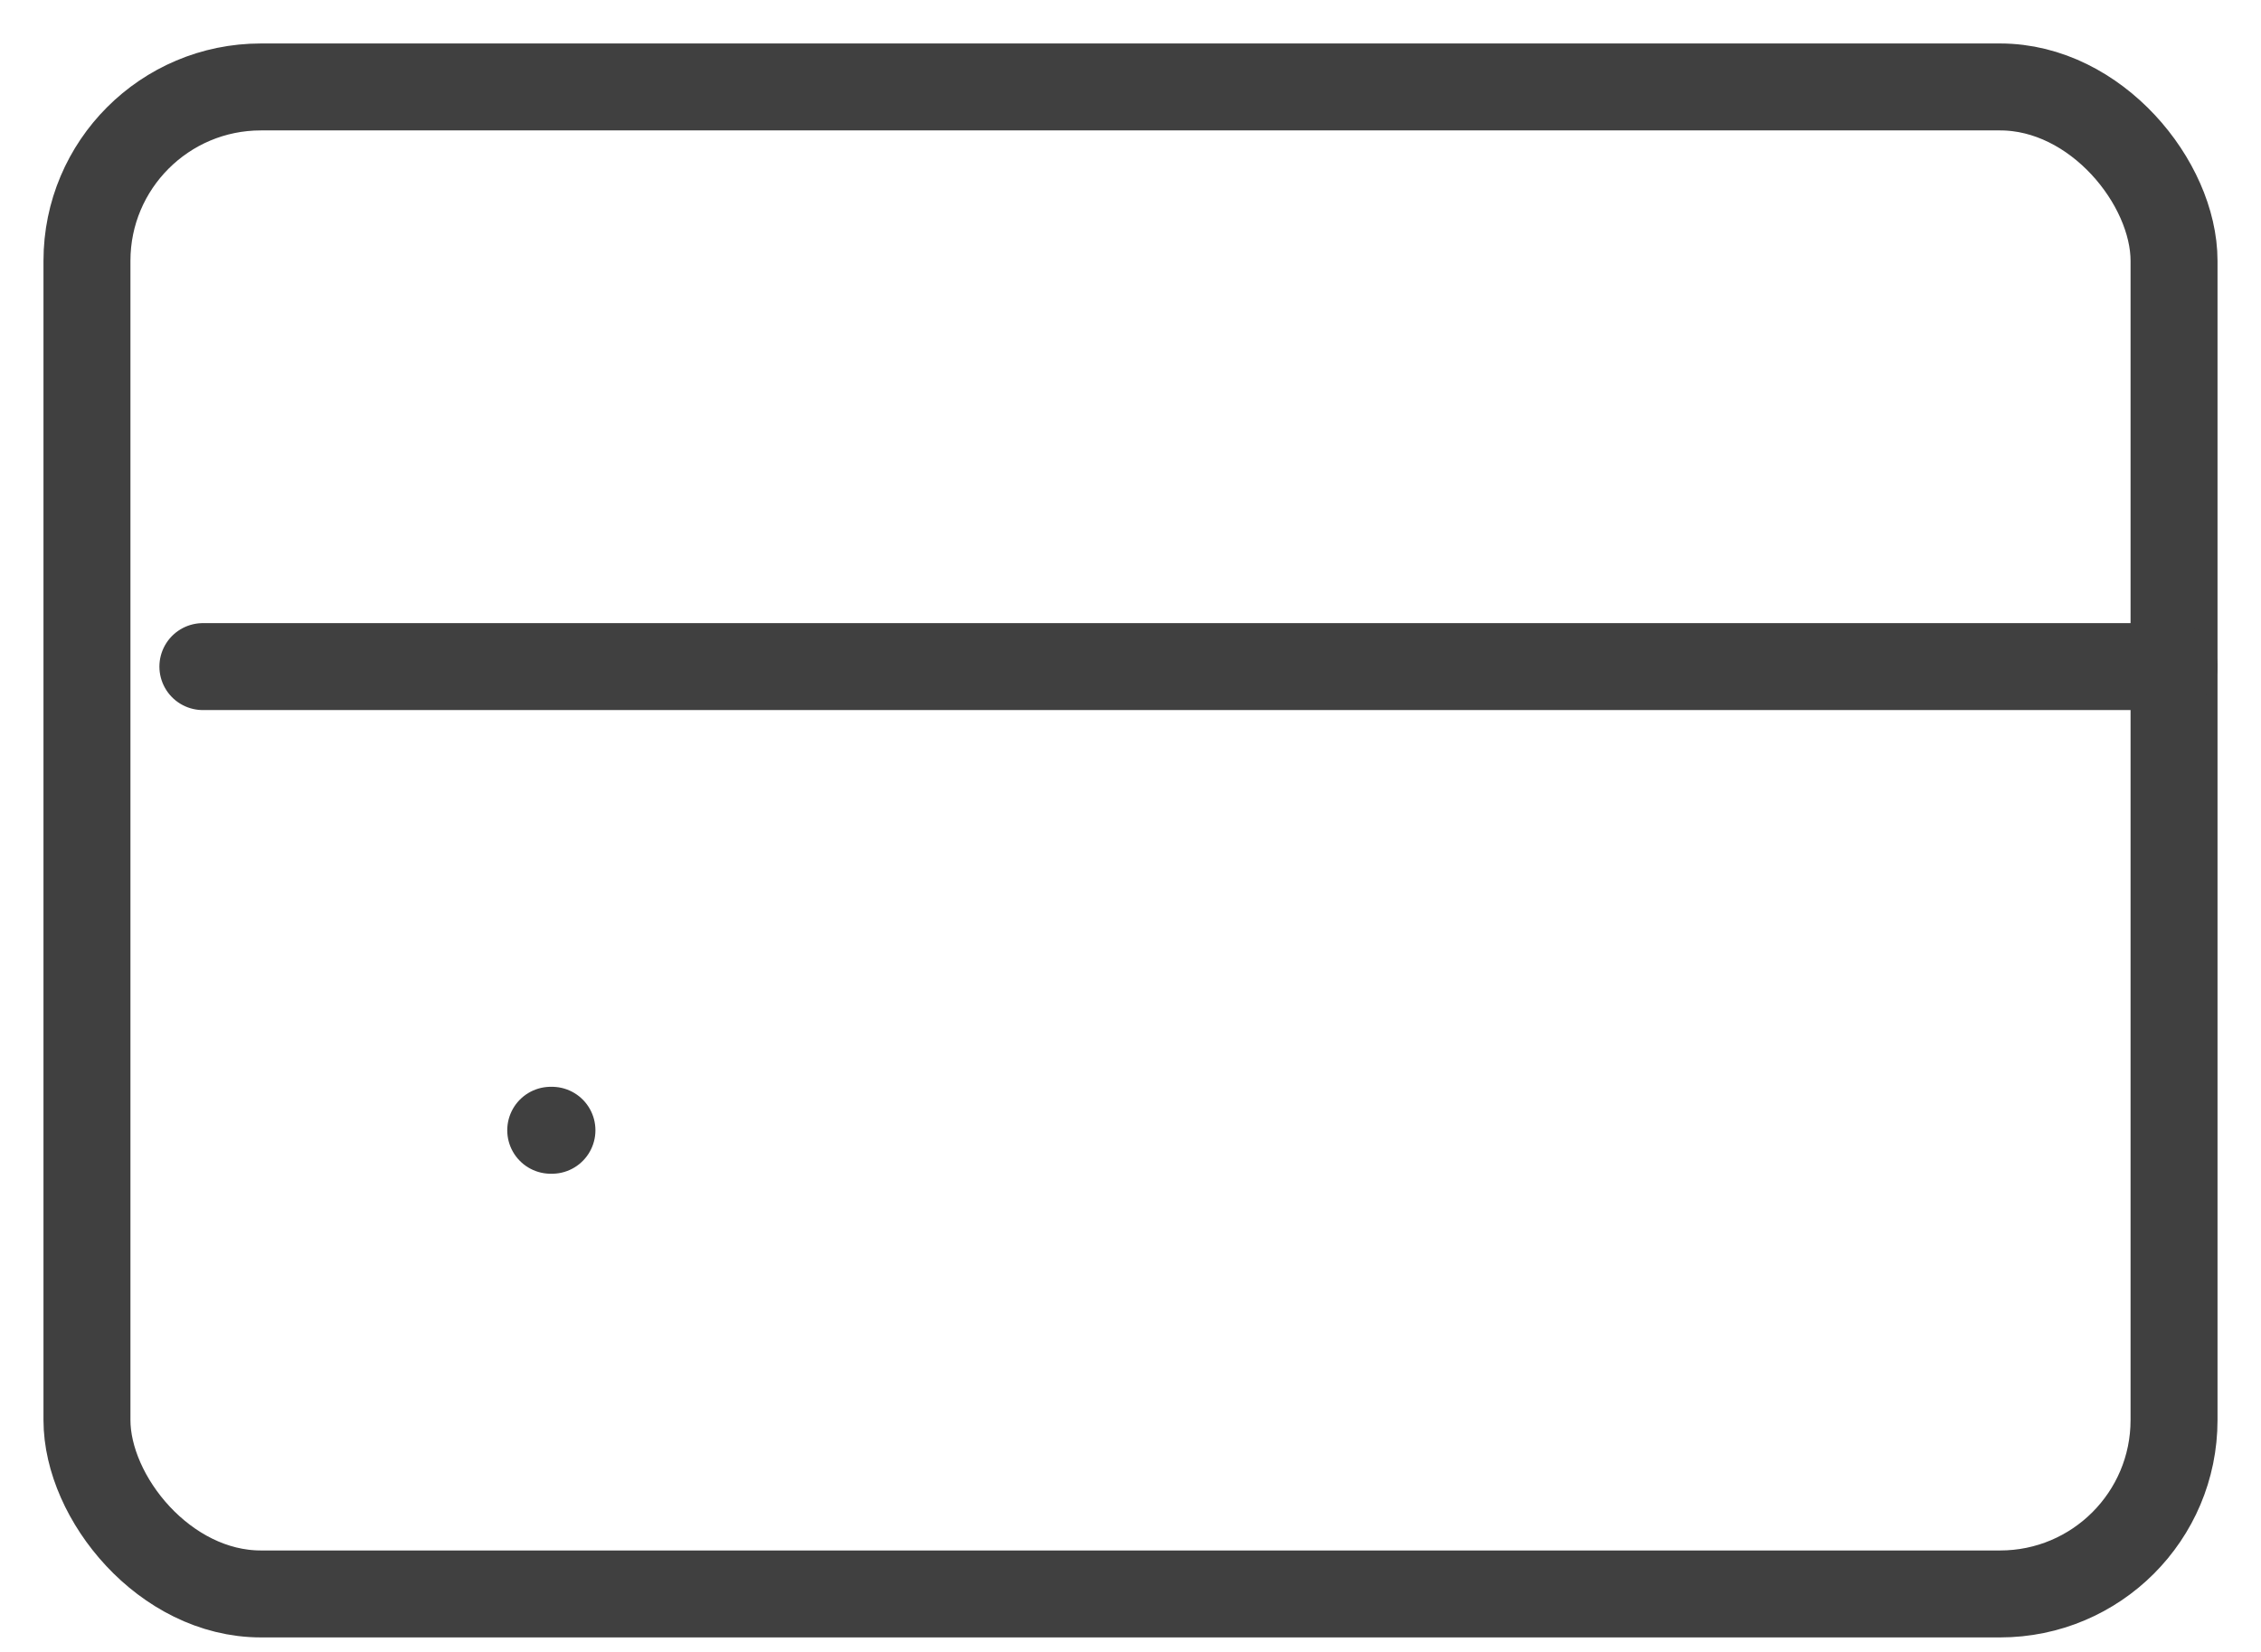<svg width="26" height="19" viewBox="0 0 26 19" fill="none" xmlns="http://www.w3.org/2000/svg">
<rect x="1" y="1" width="24" height="17.333" rx="2" stroke="#404040"/>
<path d="M6.333 13H6.347" stroke="#404040" stroke-linecap="round"/>
<path d="M2.333 7.667H25" stroke="#404040" stroke-linecap="round"/>
</svg>
